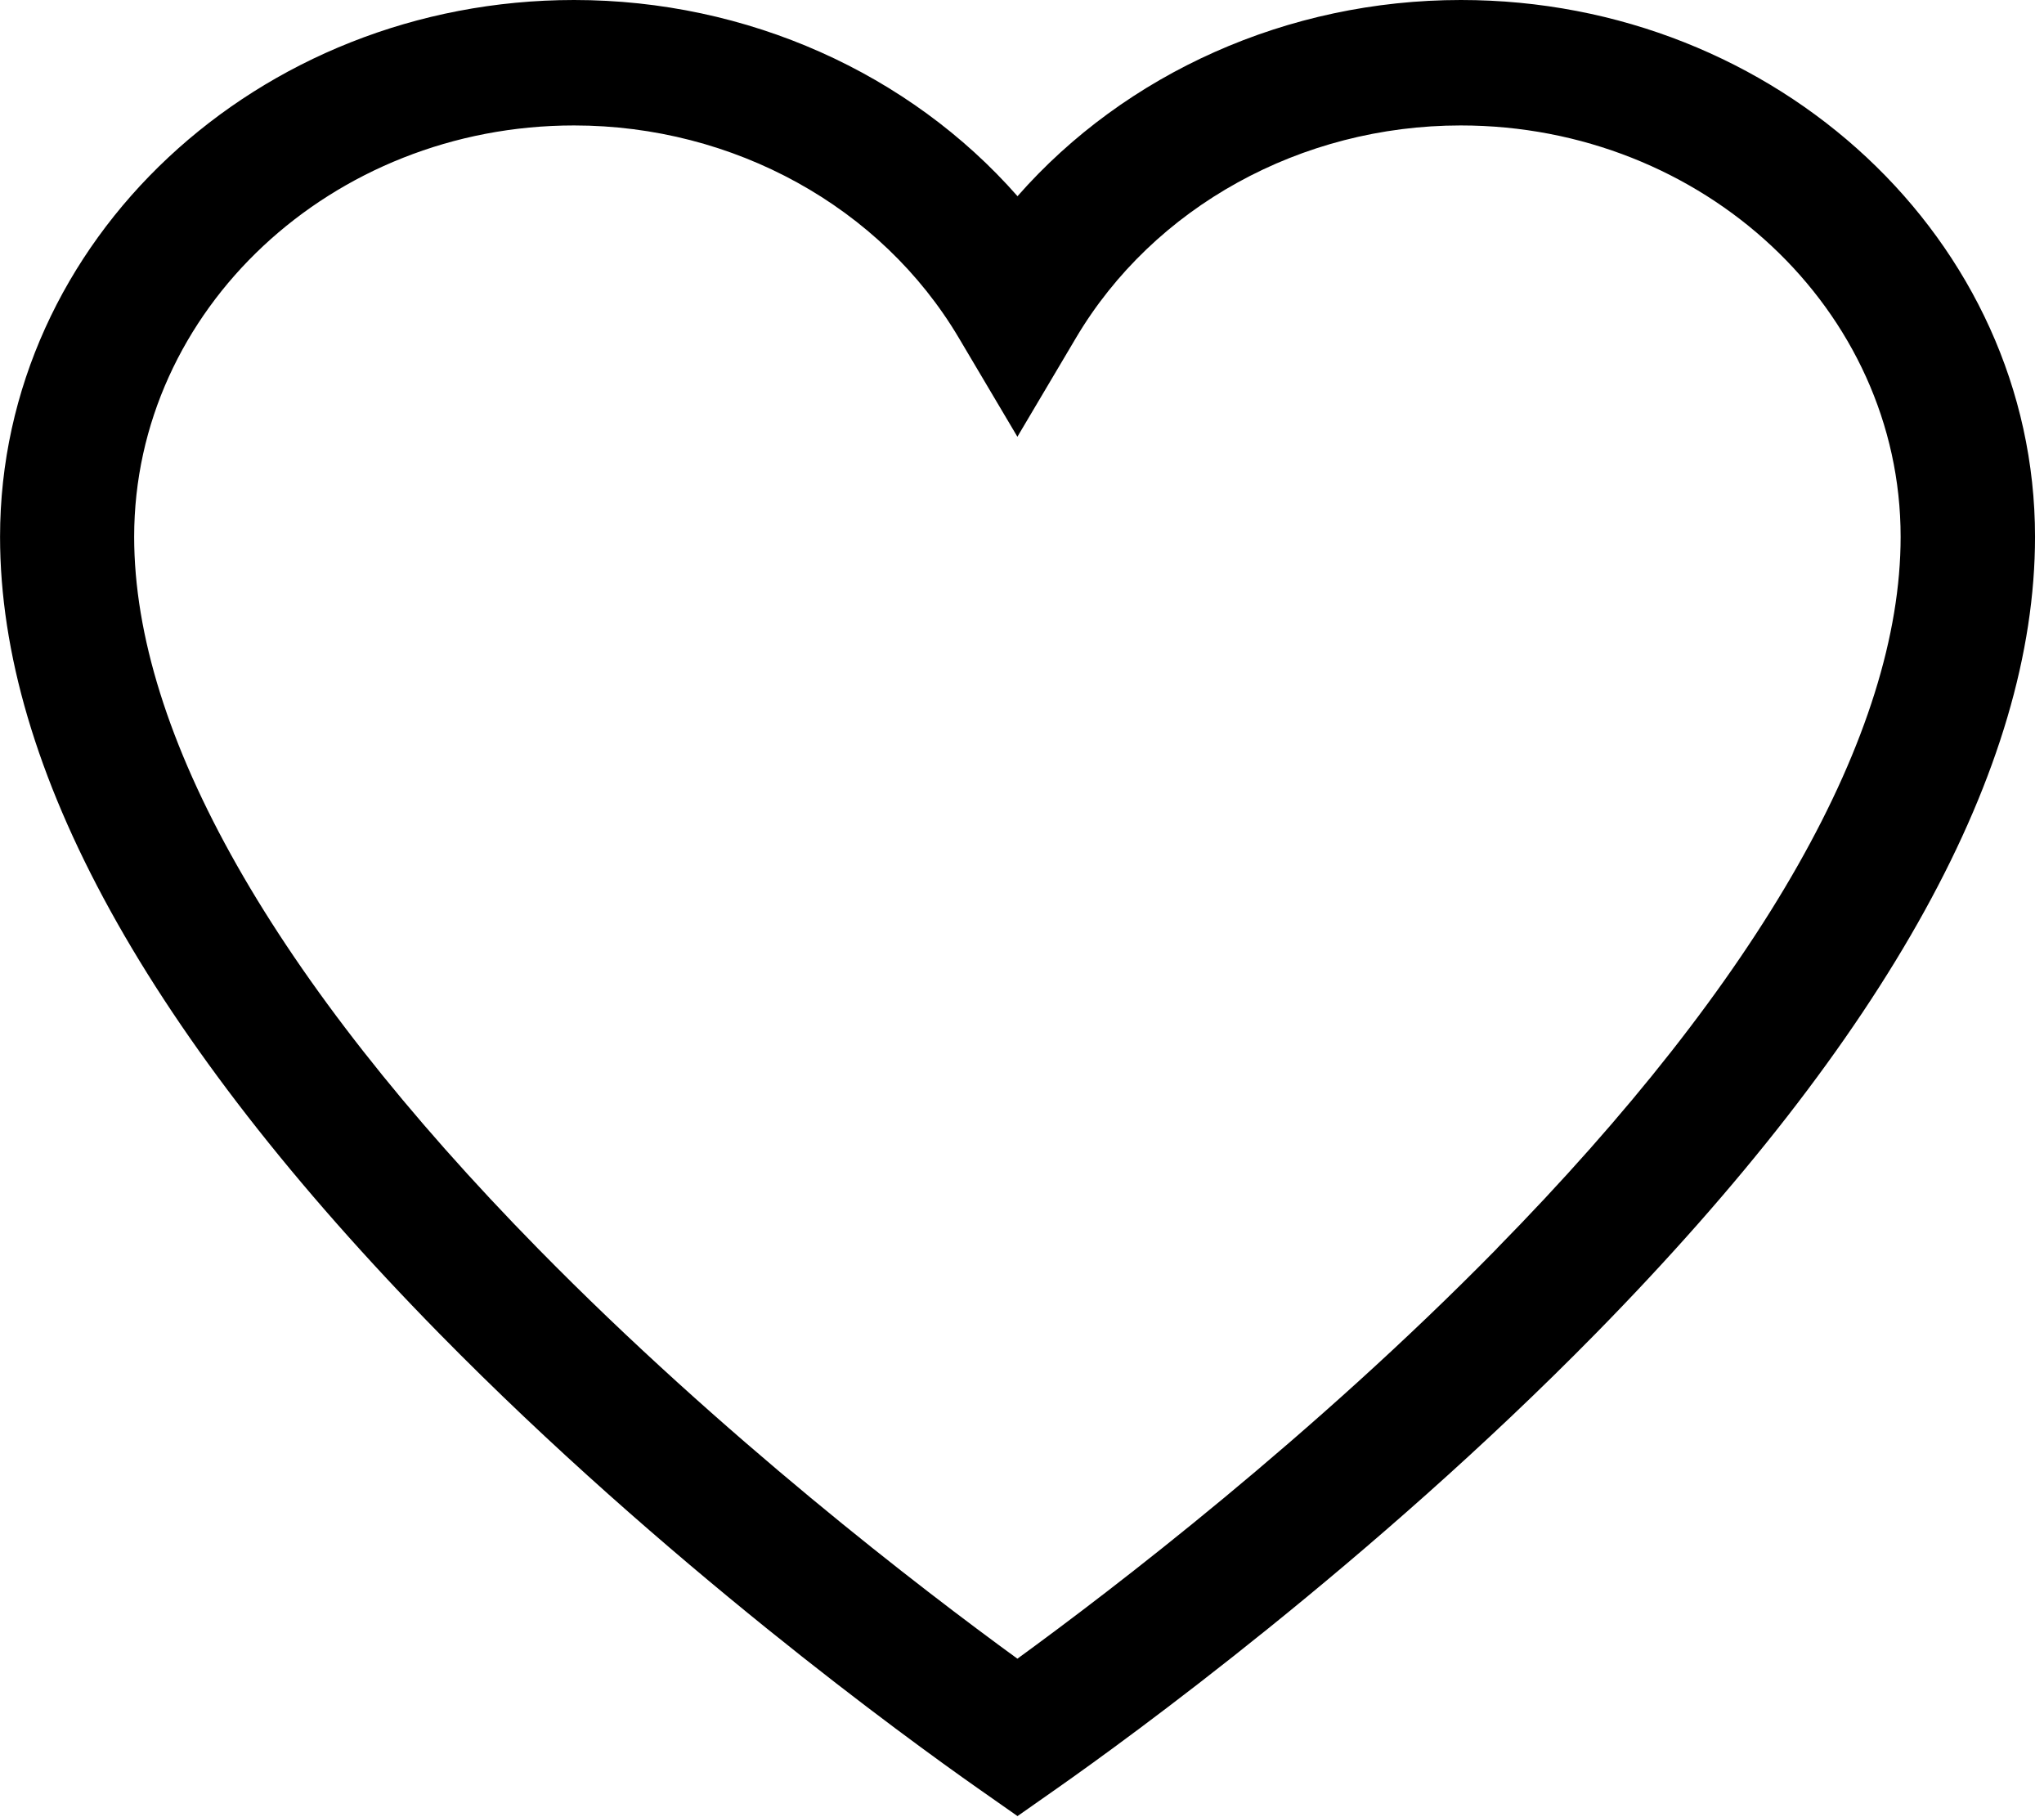 <!-- Generated by IcoMoon.io -->
<svg version="1.1" xmlns="http://www.w3.org/2000/svg" width="36" height="32" viewBox="0 0 36 32">
<title>favorite</title>
<path d="M25.729 0c-3.051 0-5.907 1.291-7.808 3.455-1.902-2.164-4.758-3.455-7.809-3.455-5.575 0-10.111 4.24-10.111 9.453 0 4.081 2.603 8.802 7.737 14.031 3.951 4.024 8.249 7.14 9.473 7.999l0.71 0.498 0.71-0.498c1.223-0.859 5.522-3.975 9.473-7.999 5.134-5.229 7.738-9.95 7.738-14.031 0-5.212-4.536-9.453-10.111-9.453zM26.361 21.99c-3.25 3.31-6.746 5.985-8.442 7.219-1.695-1.233-5.191-3.909-8.441-7.219-4.655-4.741-7.115-9.076-7.115-12.537 0-3.994 3.476-7.244 7.748-7.244 2.812 0 5.408 1.433 6.775 3.739l1.033 1.743 1.033-1.743c1.367-2.306 3.964-3.739 6.775-3.739 4.273 0 7.748 3.249 7.748 7.244 0 3.461-2.46 7.797-7.116 12.537z"></path>
</svg>
